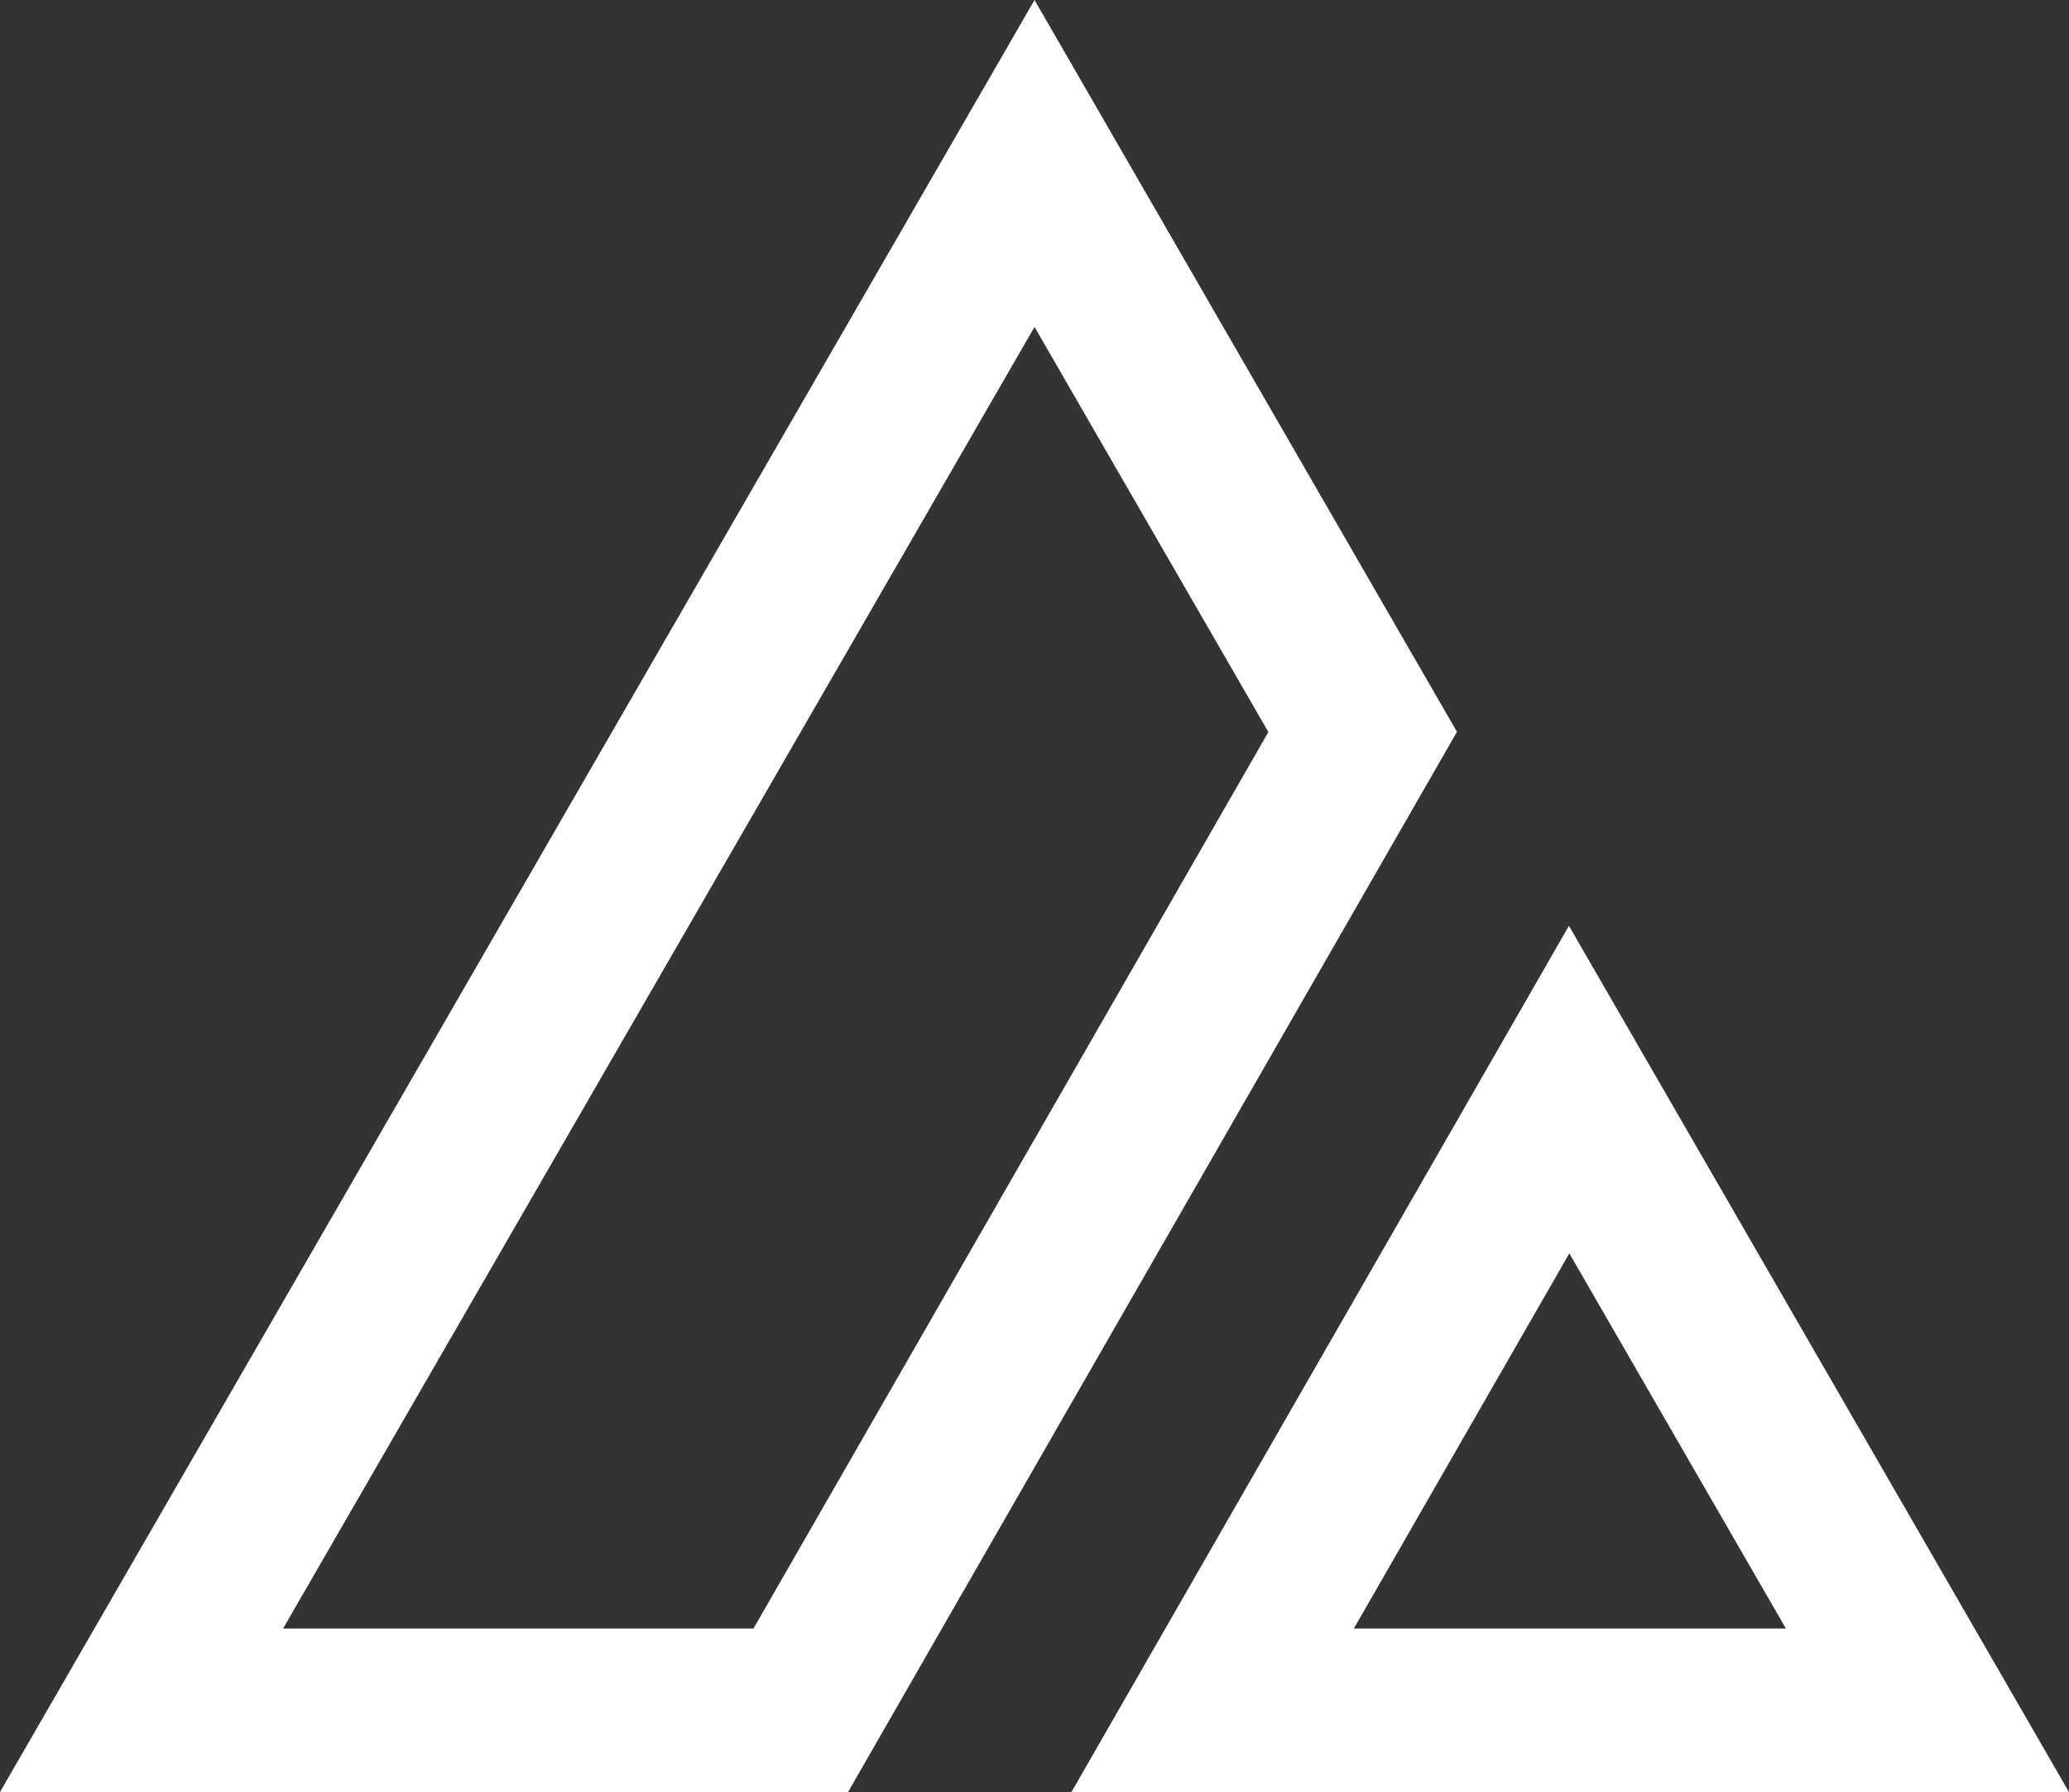 <svg version="1.1" id="图层_1" x="0px" y="0px" width="156.344px" height="135.397px" viewBox="0 0 156.344 135.397" enable-background="new 0 0 156.344 135.397" xml:space="preserve" xmlns="http://www.w3.org/2000/svg" xmlns:xlink="http://www.w3.org/1999/xlink" xmlns:xml="http://www.w3.org/XML/1998/namespace">
  <rect x="0" y="0" width="156.344" height="135.397" fill="#333333" stroke="none"/>
  <path fill="#FFFFFF" d="M125.699,82.315l-7.143-12.366l-7.111,12.382l-23.387,40.715l-7.094,12.352h14.242h61.137L125.699,82.315z
	 M118.586,94.698l16.367,28.348h-32.65L118.586,94.698z M110.096,55.293l-7.141-12.367L78.174,0L0,135.397h49.84h14.244
	l7.092-12.352l31.809-55.372L110.096,55.293z M56.936,123.046H21.391l56.783-98.343l17.67,30.606L56.936,123.046z" class="color c1"/>
</svg>